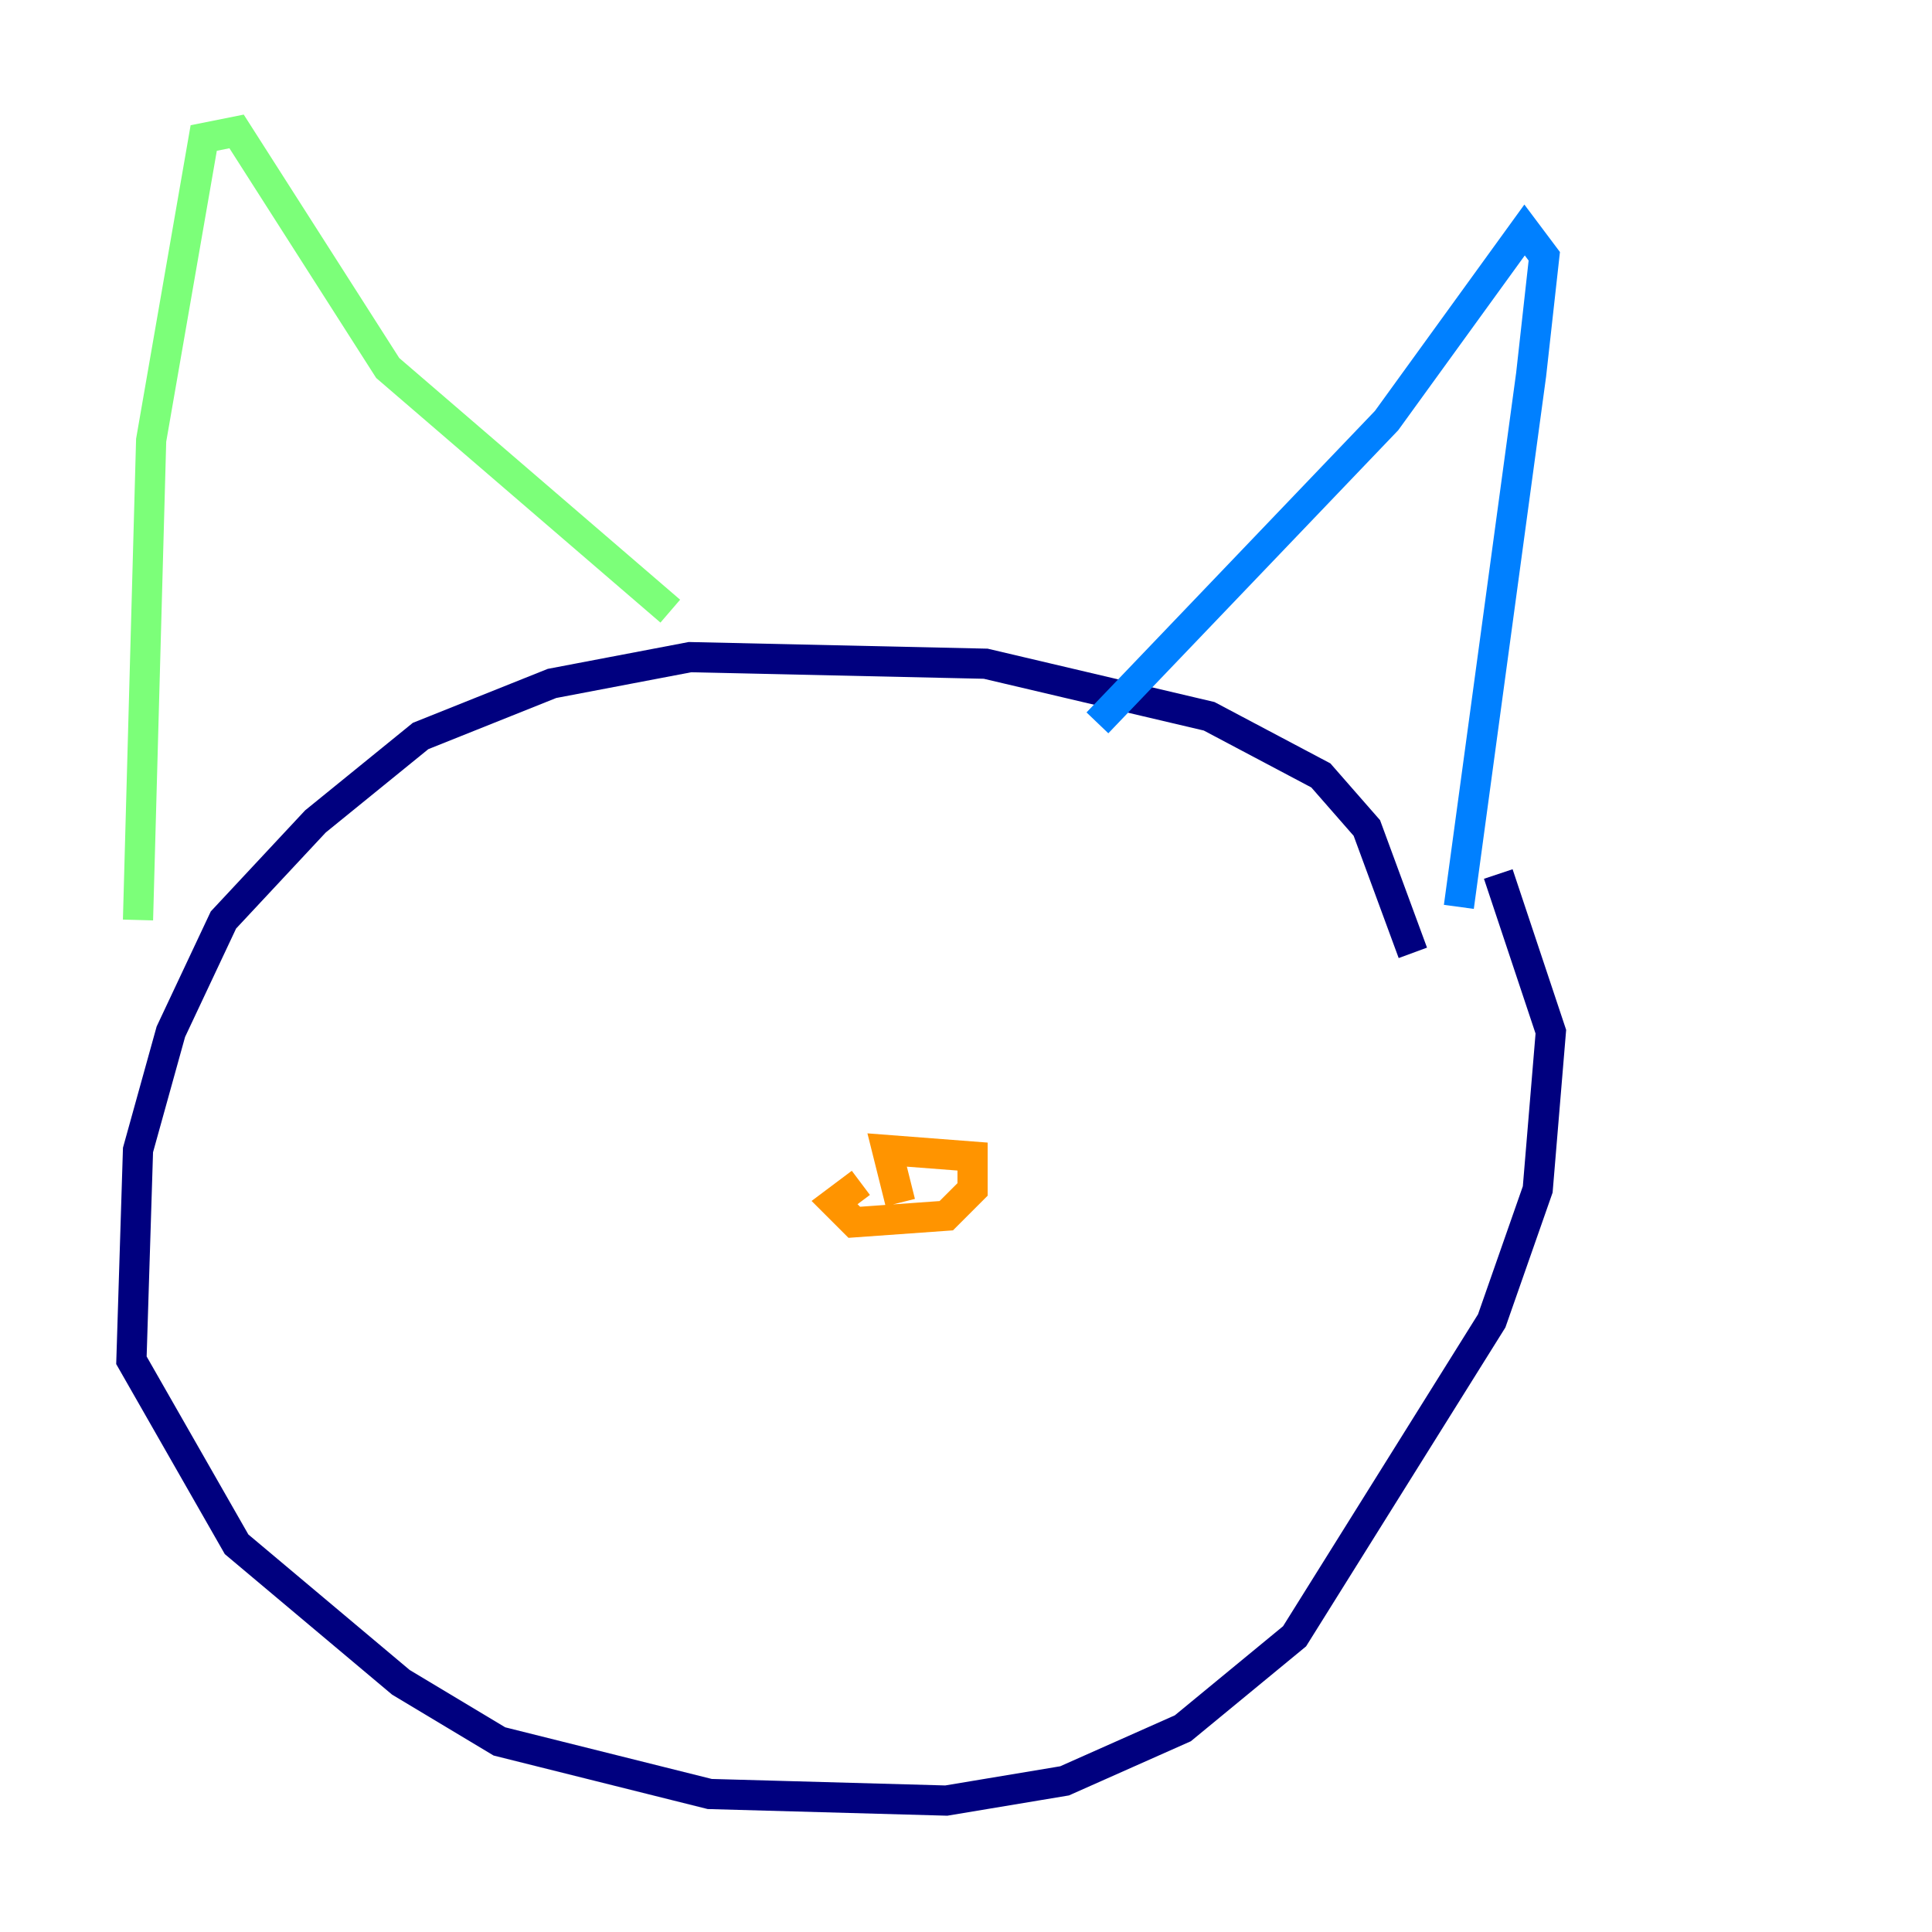 <?xml version="1.0" encoding="utf-8" ?>
<svg baseProfile="tiny" height="128" version="1.2" viewBox="0,0,128,128" width="128" xmlns="http://www.w3.org/2000/svg" xmlns:ev="http://www.w3.org/2001/xml-events" xmlns:xlink="http://www.w3.org/1999/xlink"><defs /><polyline fill="none" points="93.605,63.129 90.558,54.857 87.51,51.374 80.109,47.456 65.306,43.973 45.714,43.537 36.571,45.279 27.864,48.762 20.898,54.422 14.803,60.952 11.32,68.354 9.143,76.191 8.707,90.122 15.674,102.313 26.558,111.456 33.088,115.374 47.02,118.857 62.694,119.293 70.531,117.986 78.367,114.503 85.769,108.408 98.83,87.51 101.878,78.803 102.748,68.354 99.265,57.905" stroke="#00007f" stroke-width="2" /><polyline fill="none" points="72.707,47.891 91.864,27.864 101.007,15.238 102.313,16.98 101.442,24.816 96.653,60.082" stroke="#0080ff" stroke-width="2" /><polyline fill="none" points="9.143,60.952 10.014,29.17 13.497,9.143 15.674,8.707 25.687,24.381 44.408,40.49" stroke="#7cff79" stroke-width="2" /><polyline fill="none" points="57.034,78.367 55.292,79.674 56.599,80.98 62.694,80.544 64.435,78.803 64.435,76.626 58.776,76.191 59.646,79.674" stroke="#ff9400" stroke-width="2" /><polyline fill="none" points="41.361,66.612 41.361,66.612" stroke="#7f0000" stroke-width="2" /></svg>